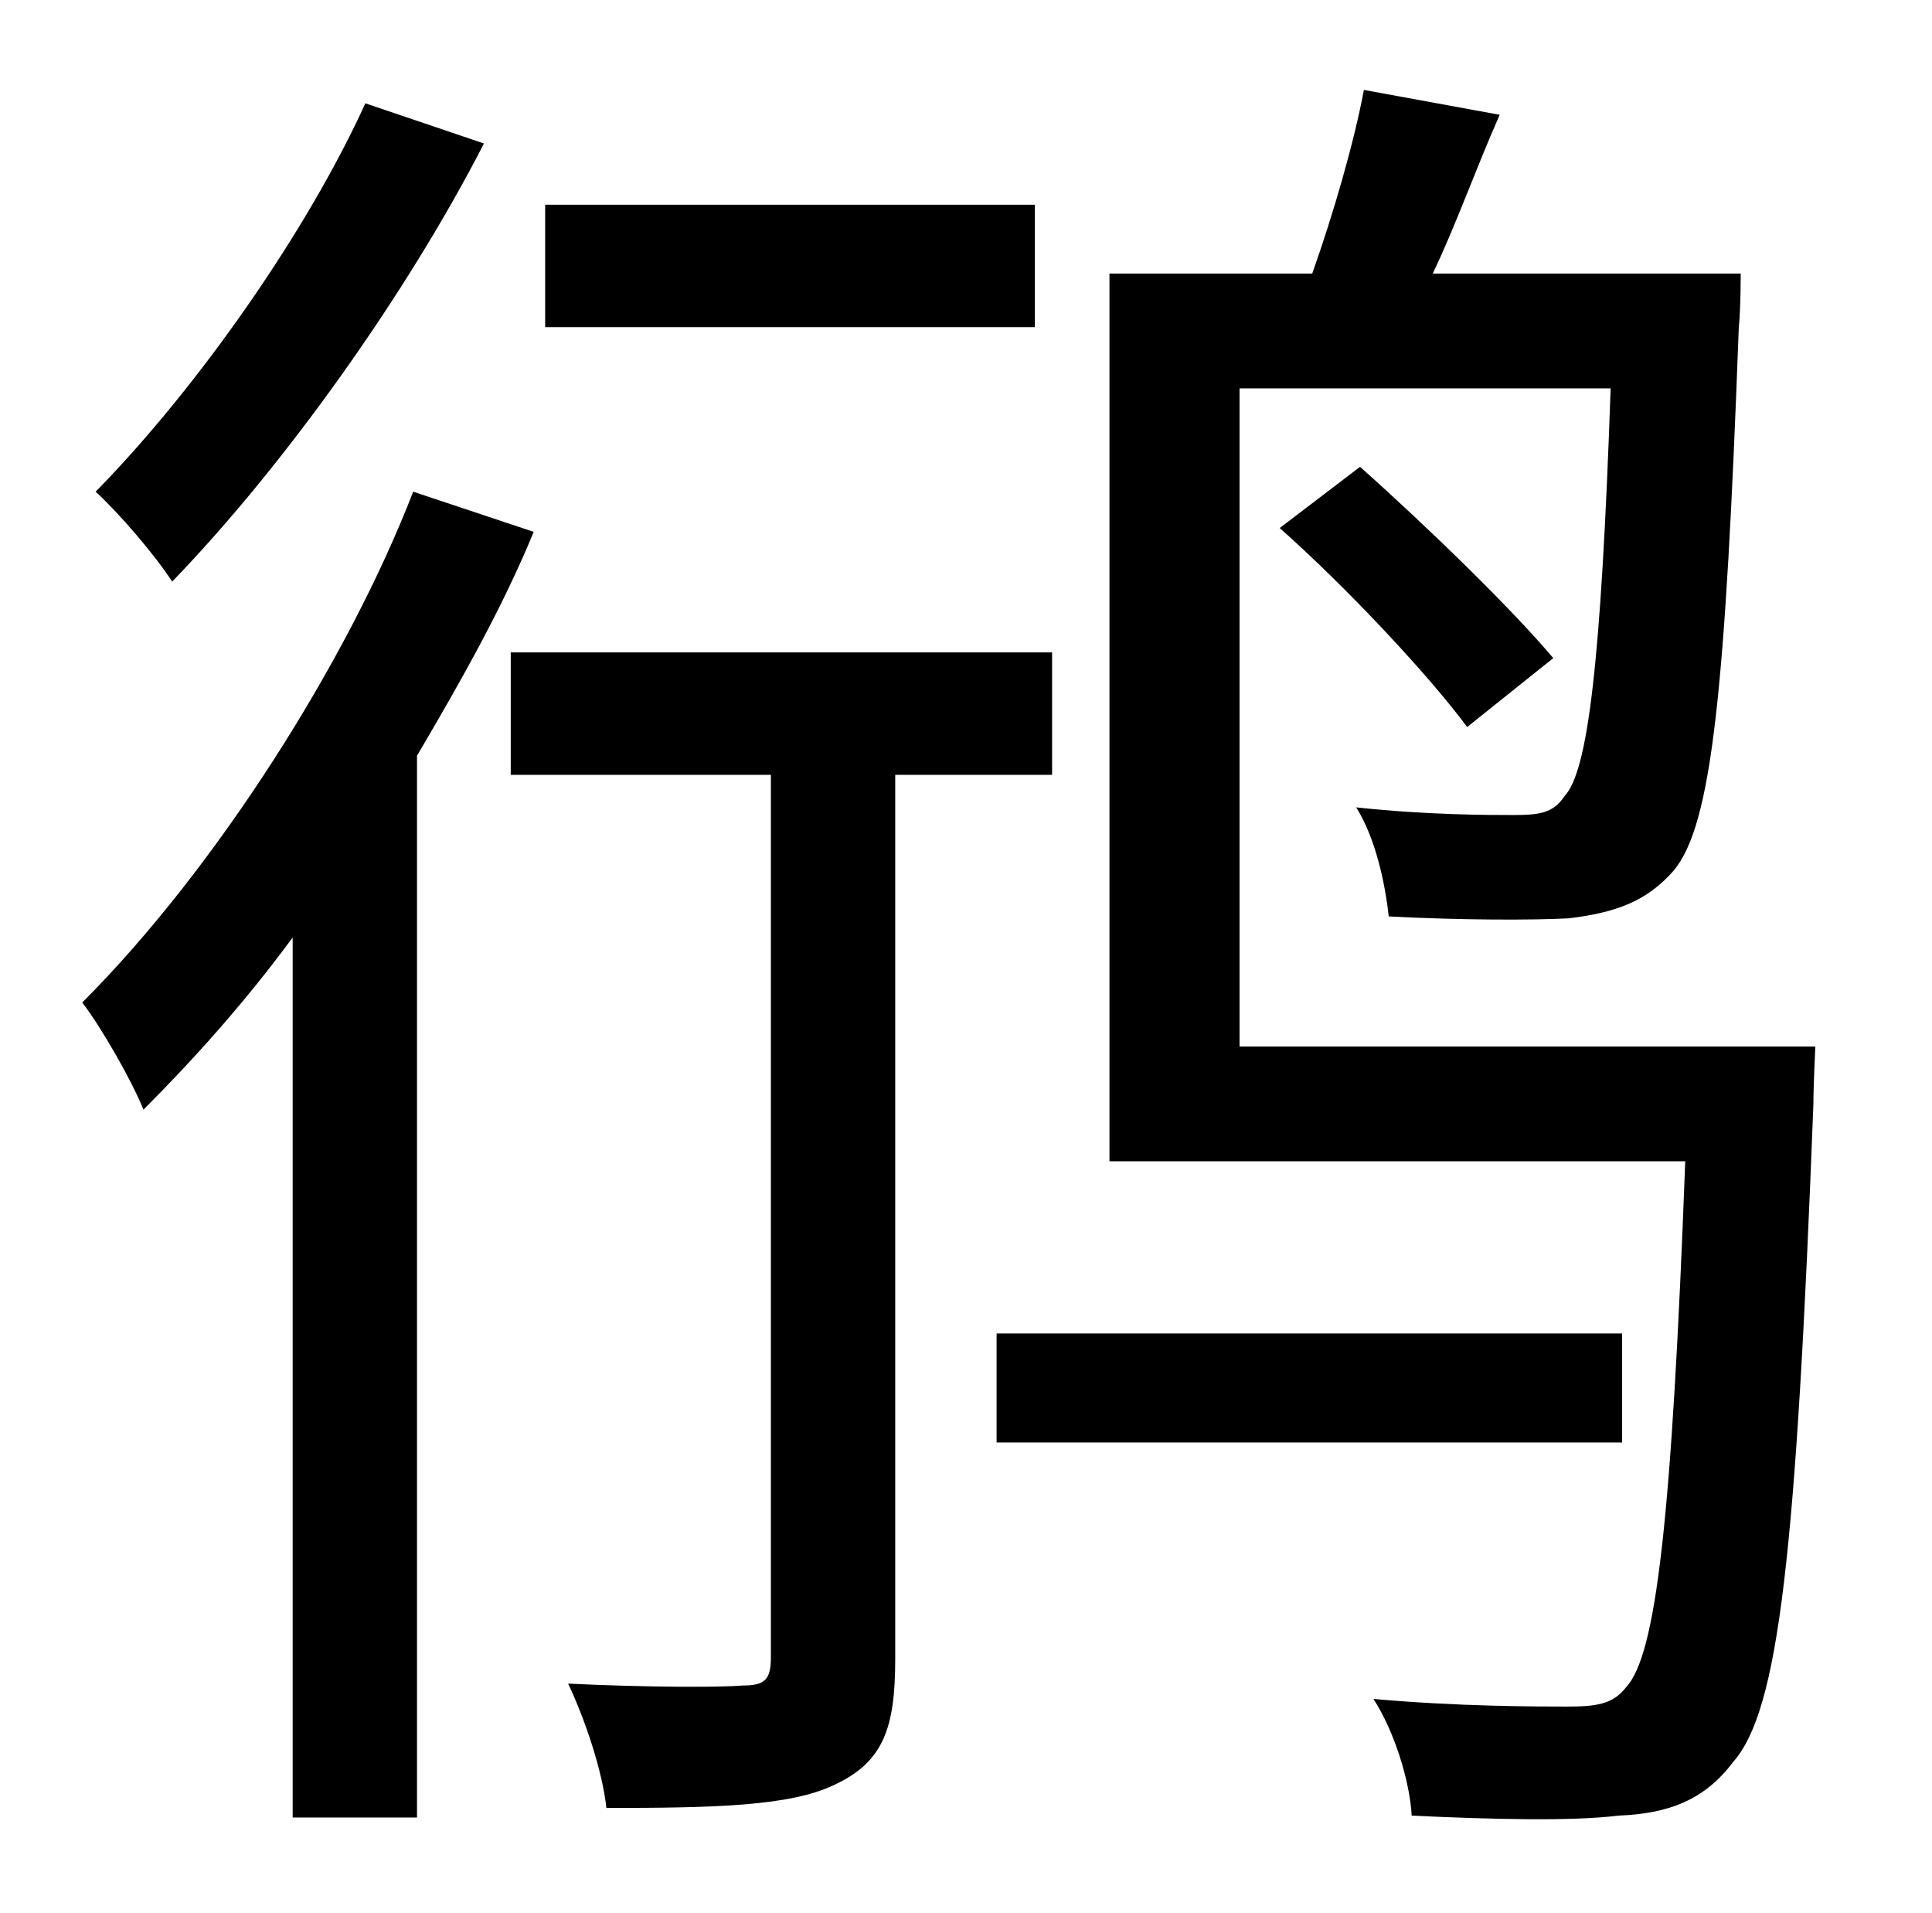 <?xml version="1.0" standalone="no"?>
<!DOCTYPE svg PUBLIC "-//W3C//DTD SVG 1.1//EN" "http://www.w3.org/Graphics/SVG/1.1/DTD/svg11.dtd" >
<svg xmlns="http://www.w3.org/2000/svg" xmlns:xlink="http://www.w3.org/1999/xlink" version="1.1" viewBox="-10 0 1010 1000">
   <path fill="currentColor"
d="M531 107v64h-256v-64h256zM181 54l62 21c-40 78 -104 168 -163 229c-9 -14 -28 -36 -40 -47c54 -55 111 -137 141 -203zM206 257l63 21c-16 39 -38 78 -61 117v555h-65v-460c-25 34 -52 64 -78 90c-6 -15 -22 -43 -32 -56c70 -70 139 -179 173 -267zM540 405h-82v462
c0 36 -6 54 -32 66c-23 11 -62 12 -119 12c-2 -19 -11 -46 -20 -65c41 2 80 2 91 1c12 0 15 -3 15 -15v-461h-136v-64h283v64zM838 697v57h-327v-57h327zM638 547h301s-1 21 -1 30c-9 235 -18 317 -42 344c-15 20 -34 27 -60 28c-24 3 -66 2 -108 0c-1 -18 -9 -44 -20 -61
c44 4 86 4 101 4s24 -1 31 -10c16 -17 24 -89 31 -275h-301v-464h106c11 -31 22 -69 27 -96l71 13c-12 27 -23 58 -35 83h161s0 19 -1 28c-7 190 -14 260 -34 284c-14 16 -30 22 -55 25c-19 1 -56 1 -94 -1c-2 -18 -7 -41 -17 -57c37 4 69 4 82 4c14 0 21 -1 27 -10
c12 -13 19 -68 24 -213h-194v344zM659 276l42 -32c37 33 80 75 101 100l-45 36c-20 -27 -63 -73 -98 -104z" />
</svg>
